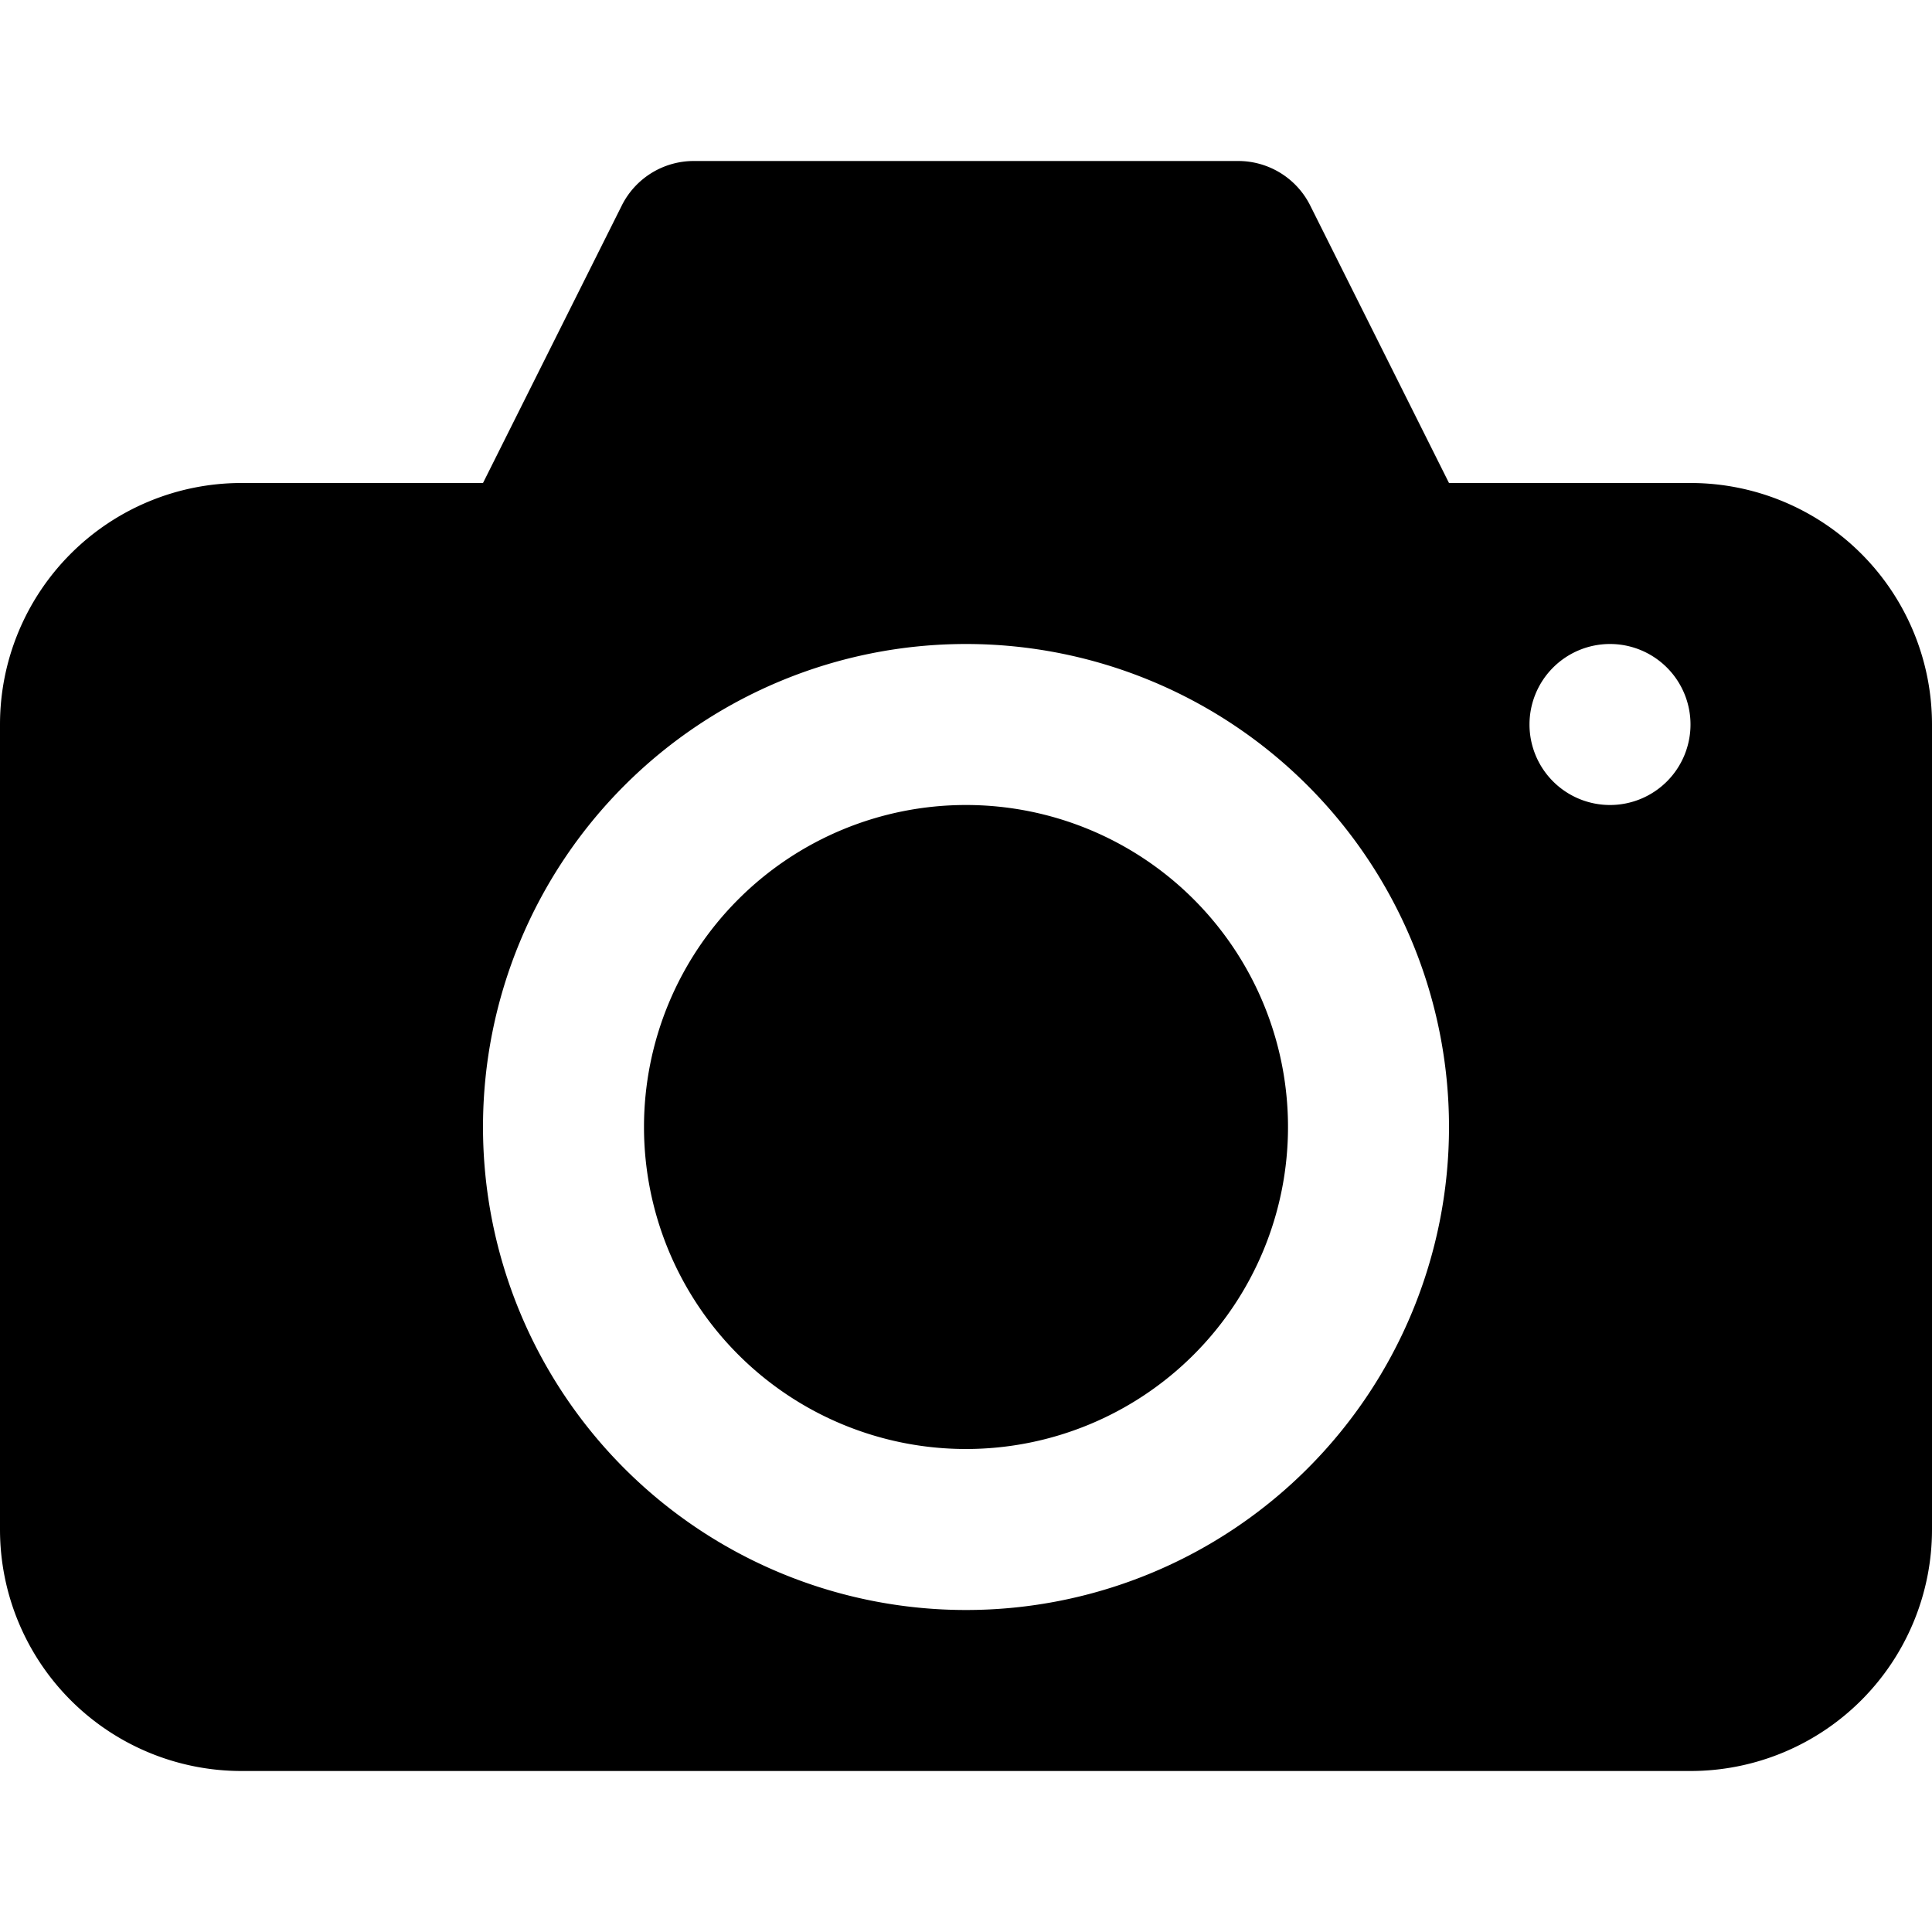 <svg data-name="Layer 1" xmlns="http://www.w3.org/2000/svg" width="24" height="24" viewBox="0 0 24 24">
    <path fill="none" d="M0 0h24v24H0z"/>
    <path data-name="24x24-a" d="M15.382 2a1 1 0 0 1 .894.553L18 6h3a3 3 0 0 1 3 3v10a3 3 0 0 1-3 3H3a3 3 0 0 1-3-3V9a3 3 0 0 1 3-3h3l1.724-3.447A1 1 0 0 1 8.618 2ZM12 8a6 6 0 1 0 6 6 6 6 0 0 0-6-6Zm0 2a4 4 0 1 1-4 4 4 4 0 0 1 4-4Zm8-2a1 1 0 1 0 1 1 1 1 0 0 0-1-1Z" fill="currentColor" fill-rule="evenodd"/>
</svg>
